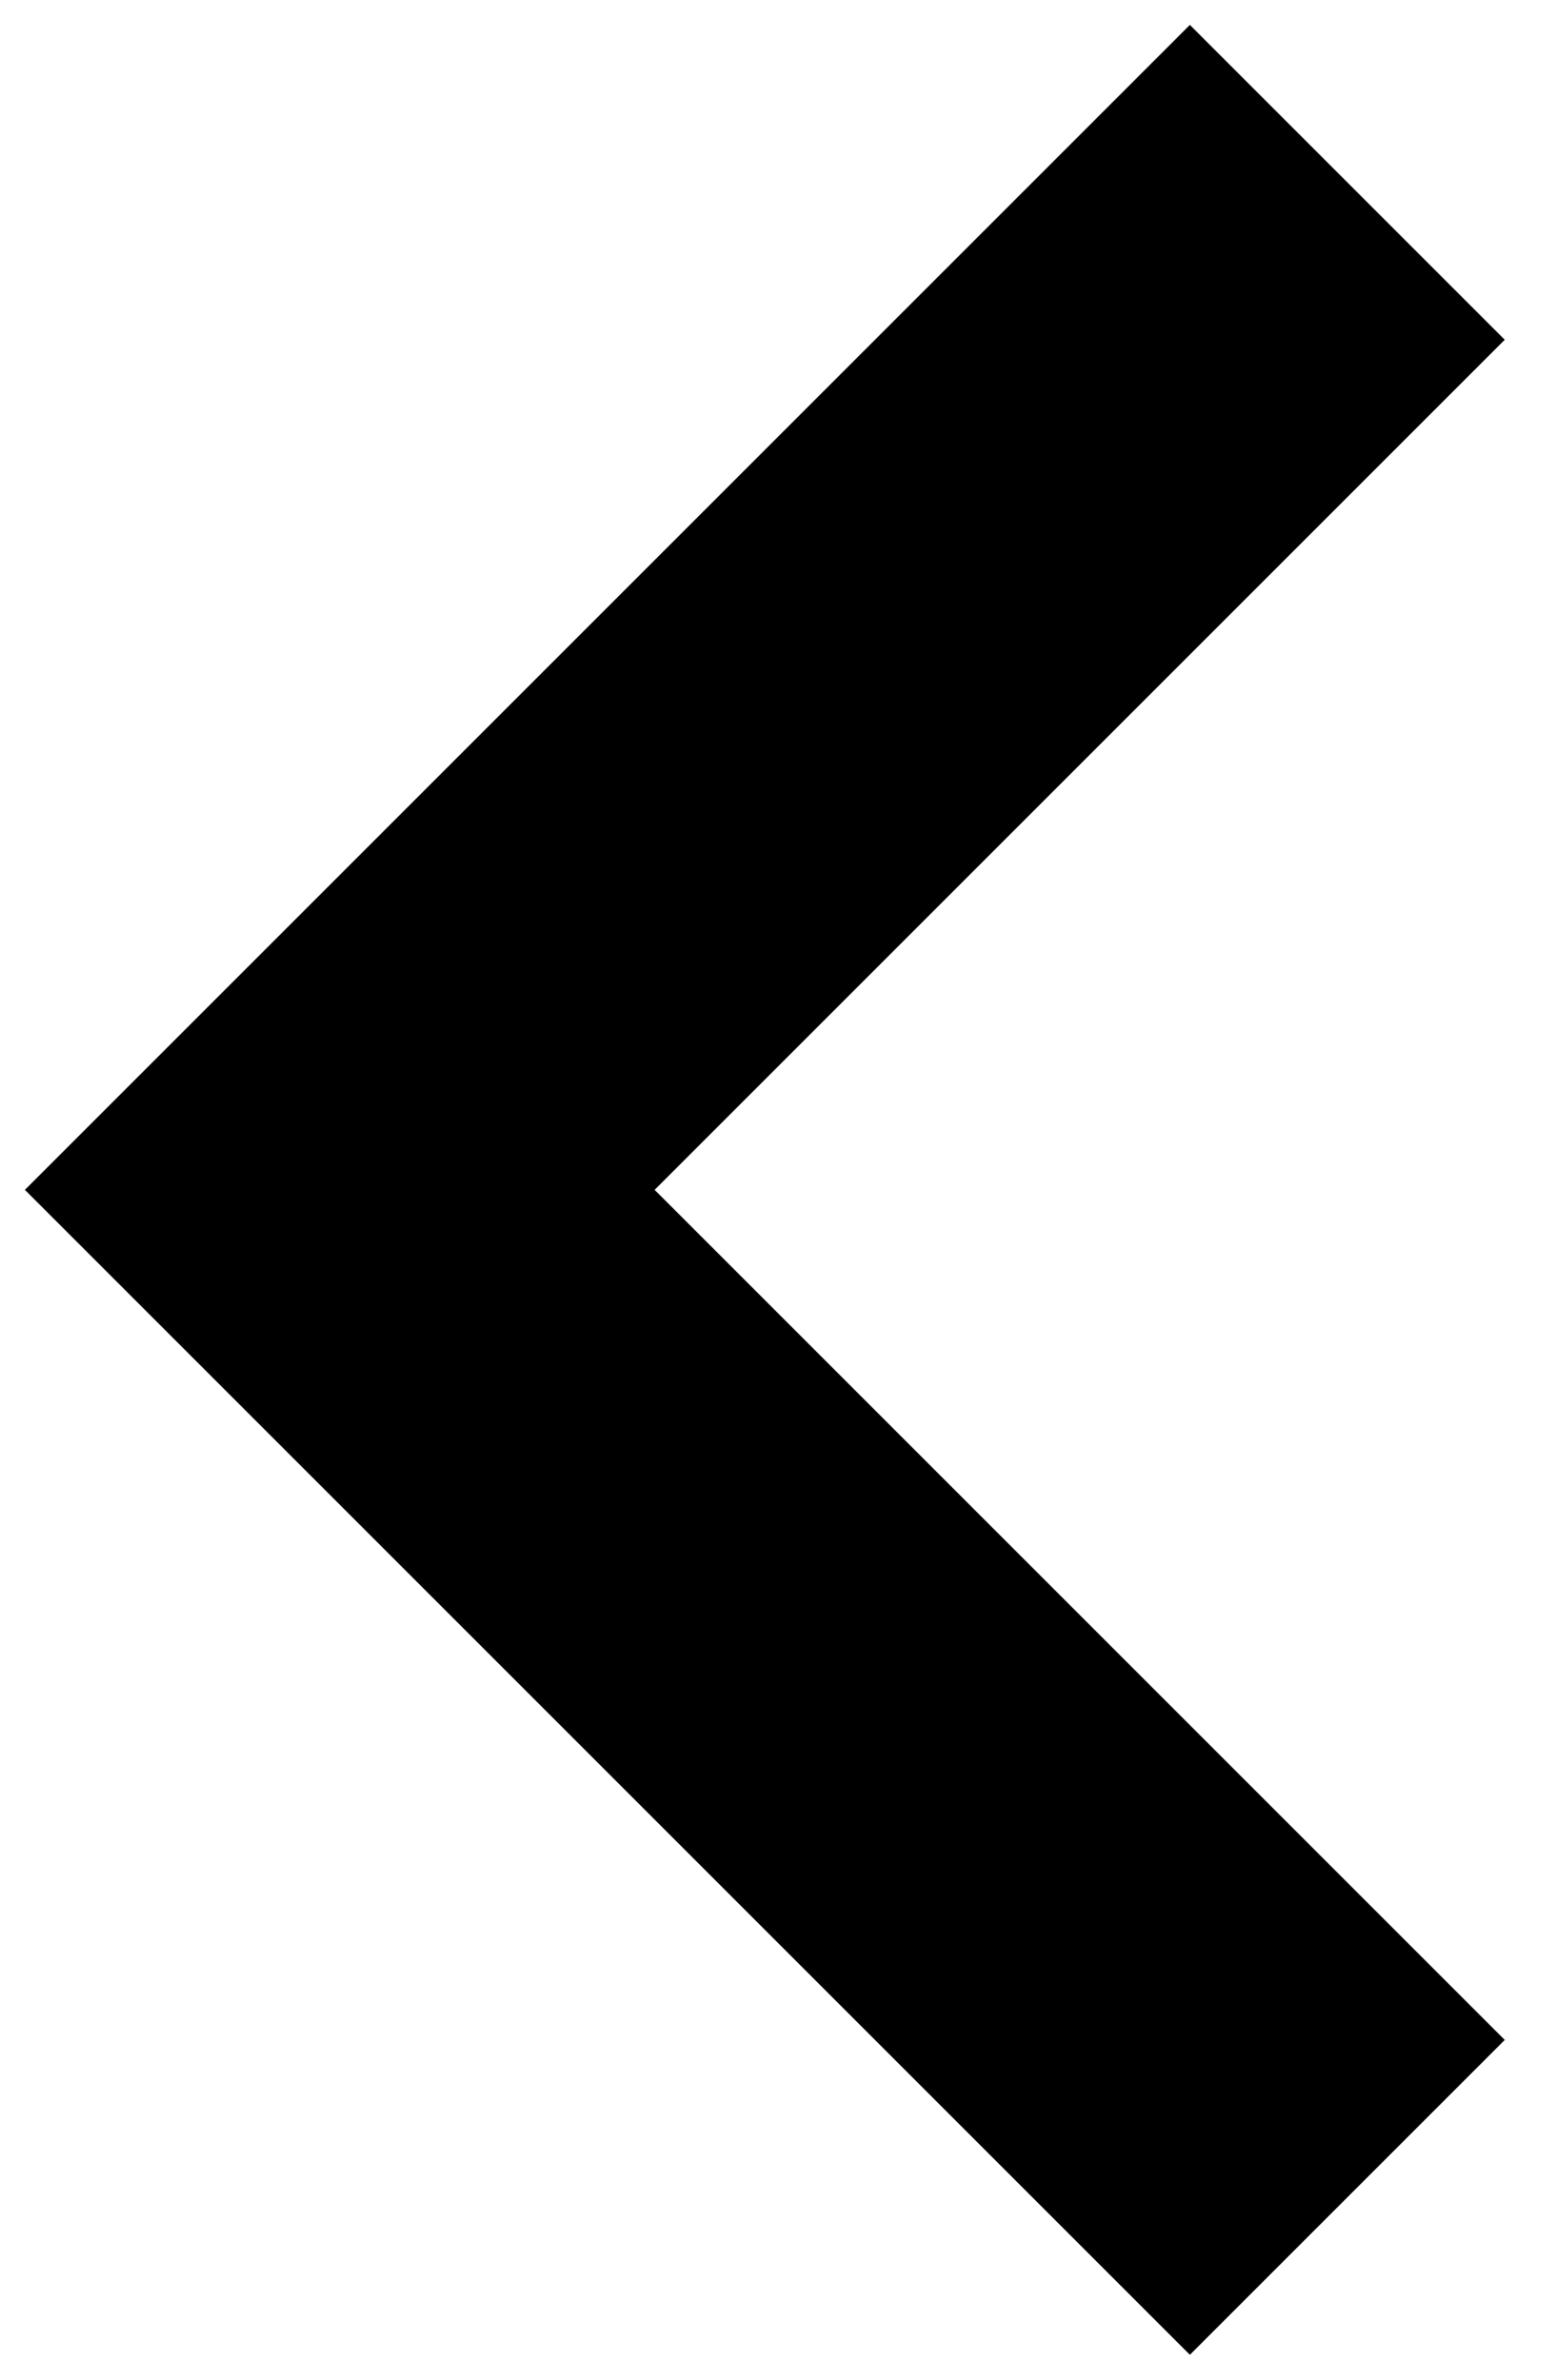<?xml version="1.0" encoding="UTF-8"?>
<svg width="17px" height="26px" viewBox="0 0 17 26" version="1.1" xmlns="http://www.w3.org/2000/svg" xmlns:xlink="http://www.w3.org/1999/xlink">
    <!-- Generator: Sketch 63.1 (92452) - https://sketch.com -->
    <title>Iconography/Direction/Left</title>
    <desc>Created with Sketch.</desc>
    <g id="Iconography" stroke="none" stroke-width="1" fill="none" fill-rule="evenodd">
        <g id="Iconography/Direction/Left" transform="translate(-6, -2)" fill="#000000">
            <polygon id="Path-4" transform="translate(19, 15) scale(-1, 1) rotate(-45) translate(-19, -15) " points="23.135 19.135 10 19.135 10 24 28 24 28 6 23.135 6"></polygon>
        </g>
    </g>
</svg>